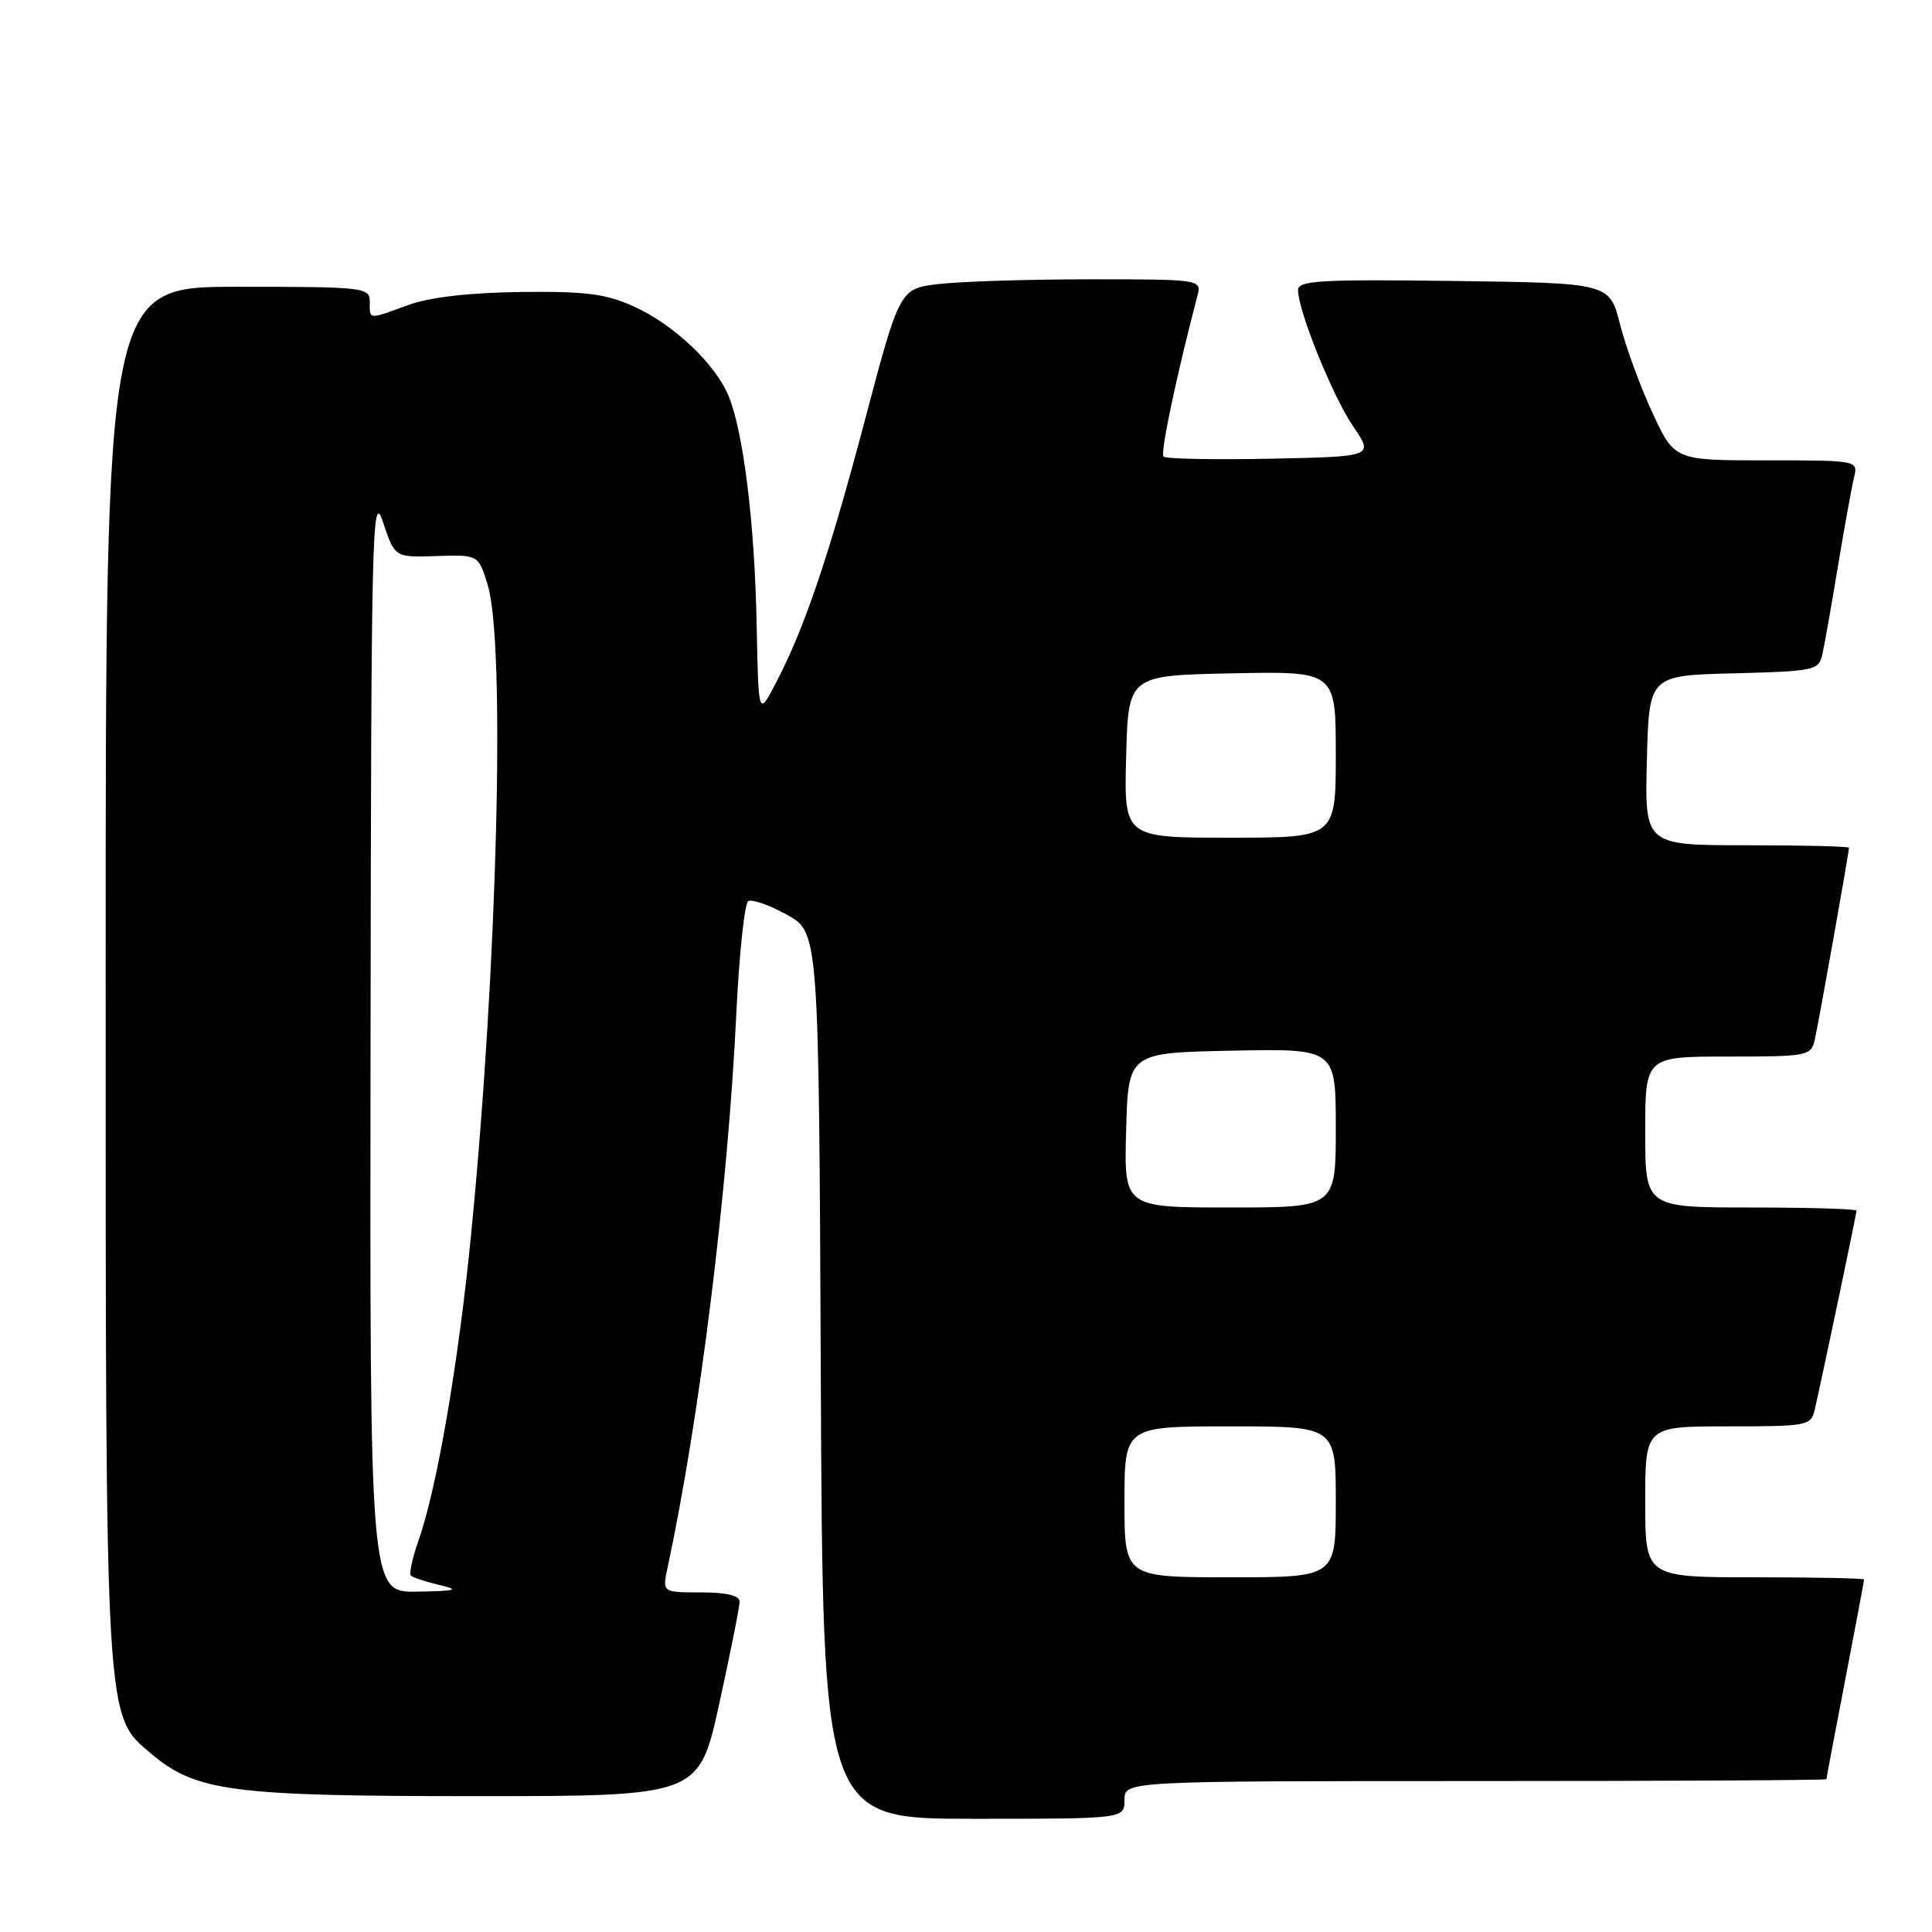 <?xml version="1.0" encoding="UTF-8" standalone="no"?>
<!DOCTYPE svg PUBLIC "-//W3C//DTD SVG 1.1//EN" "http://www.w3.org/Graphics/SVG/1.1/DTD/svg11.dtd" >
<svg xmlns="http://www.w3.org/2000/svg" xmlns:xlink="http://www.w3.org/1999/xlink" version="1.1" viewBox="0 0 256 256">
 <g >
 <path fill="currentColor"
d=" M 149.00 238.50 C 149.00 236.00 149.00 236.00 195.50 236.00 C 221.07 236.00 242.00 235.89 242.01 235.75 C 242.01 235.61 243.13 229.67 244.51 222.54 C 245.88 215.42 247.00 209.45 247.00 209.29 C 247.00 209.13 240.47 209.00 232.50 209.00 C 218.00 209.00 218.00 209.00 218.00 199.00 C 218.00 189.00 218.00 189.00 228.98 189.00 C 239.55 189.00 239.98 188.92 240.47 186.75 C 241.54 182.06 246.00 160.82 246.00 160.42 C 246.00 160.19 239.70 160.00 232.00 160.00 C 218.00 160.00 218.00 160.00 218.00 150.00 C 218.00 140.00 218.00 140.00 228.98 140.00 C 239.55 140.00 239.98 139.92 240.47 137.75 C 240.98 135.52 245.00 112.95 245.00 112.33 C 245.00 112.15 238.91 112.00 231.47 112.00 C 217.93 112.00 217.93 112.00 218.22 100.75 C 218.50 89.50 218.50 89.50 229.74 89.22 C 240.42 88.95 241.00 88.82 241.47 86.72 C 241.75 85.50 242.68 80.22 243.54 75.00 C 244.41 69.78 245.37 64.49 245.67 63.25 C 246.21 61.01 246.16 61.00 234.06 61.00 C 221.89 61.00 221.89 61.00 218.98 54.75 C 217.38 51.31 215.44 46.02 214.67 43.00 C 213.27 37.50 213.27 37.50 192.64 37.23 C 174.99 37.00 172.00 37.17 172.00 38.43 C 172.00 41.19 176.57 52.48 179.30 56.50 C 182.03 60.50 182.03 60.50 168.38 60.78 C 160.87 60.93 154.48 60.81 154.17 60.50 C 153.72 60.05 155.88 49.81 158.71 39.01 C 159.22 37.06 158.77 37.00 144.37 37.01 C 136.19 37.01 127.19 37.30 124.36 37.64 C 119.21 38.25 119.21 38.25 114.55 55.88 C 109.75 73.98 106.56 83.36 102.71 90.69 C 100.50 94.89 100.50 94.89 100.26 82.69 C 100.00 69.34 98.50 57.19 96.54 52.47 C 94.77 48.20 89.31 43.03 84.01 40.62 C 80.29 38.93 77.65 38.59 69.00 38.69 C 62.20 38.78 56.96 39.38 54.12 40.41 C 48.71 42.38 49.00 42.40 49.00 40.00 C 49.00 38.08 48.33 38.00 31.50 38.00 C 14.00 38.00 14.00 38.00 14.00 128.82 C 14.00 229.04 13.89 227.21 20.06 232.40 C 25.99 237.38 30.71 238.00 62.99 238.00 C 92.62 238.00 92.62 238.00 95.31 225.73 C 96.79 218.98 98.00 212.91 98.00 212.23 C 98.00 211.42 96.27 211.00 92.88 211.00 C 87.75 211.00 87.75 211.00 88.45 207.75 C 92.69 188.00 96.45 157.75 97.57 134.23 C 97.95 126.38 98.66 119.71 99.14 119.41 C 99.63 119.11 101.93 119.92 104.26 121.20 C 108.50 123.54 108.50 123.54 108.76 182.27 C 109.02 241.00 109.02 241.00 129.01 241.00 C 149.00 241.00 149.00 241.00 149.00 238.50 Z  M 49.10 137.75 C 49.18 69.99 49.31 64.85 50.75 69.18 C 52.31 73.87 52.31 73.87 57.85 73.68 C 63.39 73.50 63.39 73.50 64.62 77.50 C 67.00 85.25 65.91 128.20 62.43 163.50 C 60.76 180.54 57.90 197.21 55.46 204.10 C 54.65 206.42 54.19 208.52 54.44 208.77 C 54.69 209.02 56.38 209.58 58.20 210.01 C 60.99 210.67 60.53 210.81 55.25 210.90 C 49.00 211.00 49.00 211.00 49.10 137.75 Z  M 149.00 199.00 C 149.00 189.00 149.00 189.00 163.00 189.00 C 177.00 189.00 177.00 189.00 177.00 199.00 C 177.00 209.00 177.00 209.00 163.00 209.00 C 149.00 209.00 149.00 209.00 149.00 199.00 Z  M 149.22 149.75 C 149.50 139.50 149.50 139.50 163.25 139.22 C 177.00 138.94 177.00 138.94 177.00 149.47 C 177.00 160.00 177.00 160.00 162.97 160.00 C 148.93 160.00 148.93 160.00 149.22 149.75 Z  M 149.22 100.25 C 149.50 89.50 149.50 89.50 163.25 89.22 C 177.00 88.94 177.00 88.94 177.00 99.97 C 177.00 111.00 177.00 111.00 162.97 111.00 C 148.93 111.00 148.93 111.00 149.22 100.25 Z "/>
</g>
</svg>